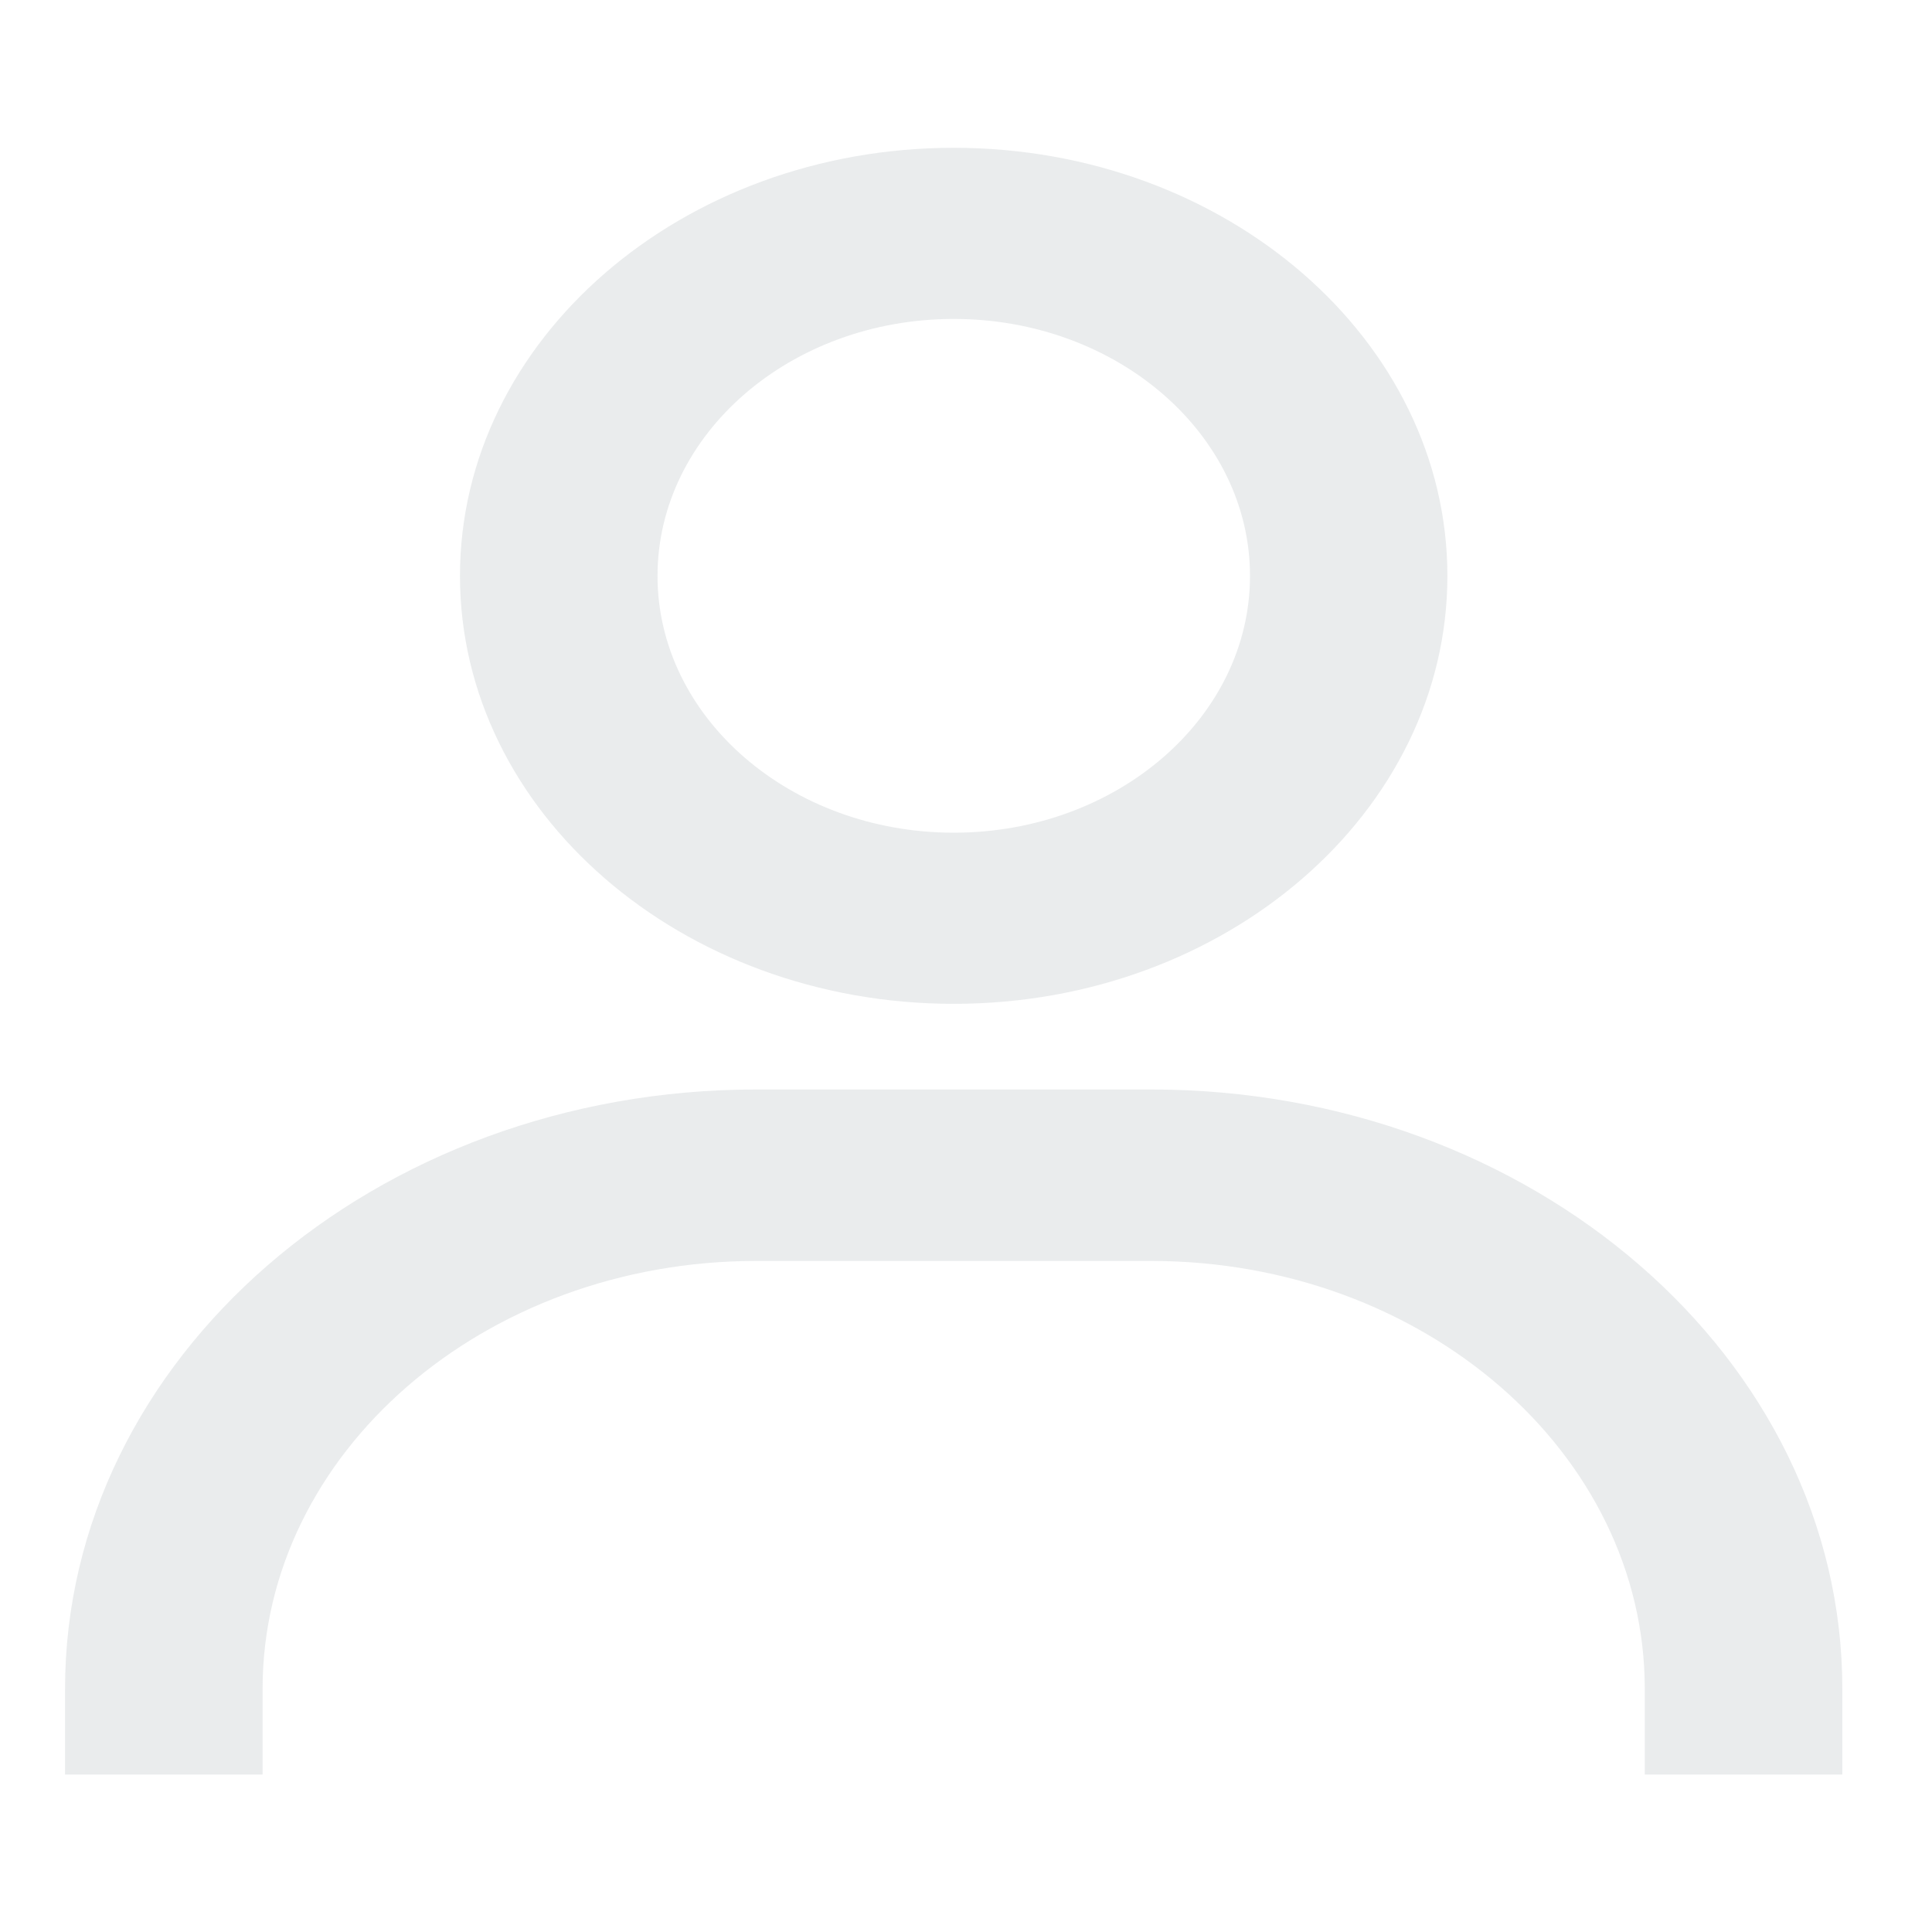 <svg width="12" height="12" fill="none" xmlns="http://www.w3.org/2000/svg"><path d="M5.924.918c-1.691 0-3.067 1.193-3.067 2.659 0 1.466 1.376 2.658 3.067 2.658 1.69 0 3.066-1.192 3.066-2.658S7.614.918 5.924.918zm0 4.254c-1.015 0-1.84-.716-1.84-1.595 0-.88.825-1.596 1.84-1.596 1.014 0 1.84.716 1.84 1.596 0 .88-.826 1.595-1.84 1.595zm5.519 5.849v-.532c0-2.052-1.926-3.722-4.293-3.722H4.697C2.33 6.767.404 8.437.404 10.49v.532h1.227v-.532c0-1.466 1.375-2.658 3.066-2.658H7.15c1.69 0 3.066 1.192 3.066 2.658v.532h1.227z" fill="#2D404E" fill-opacity=".1"/></svg>